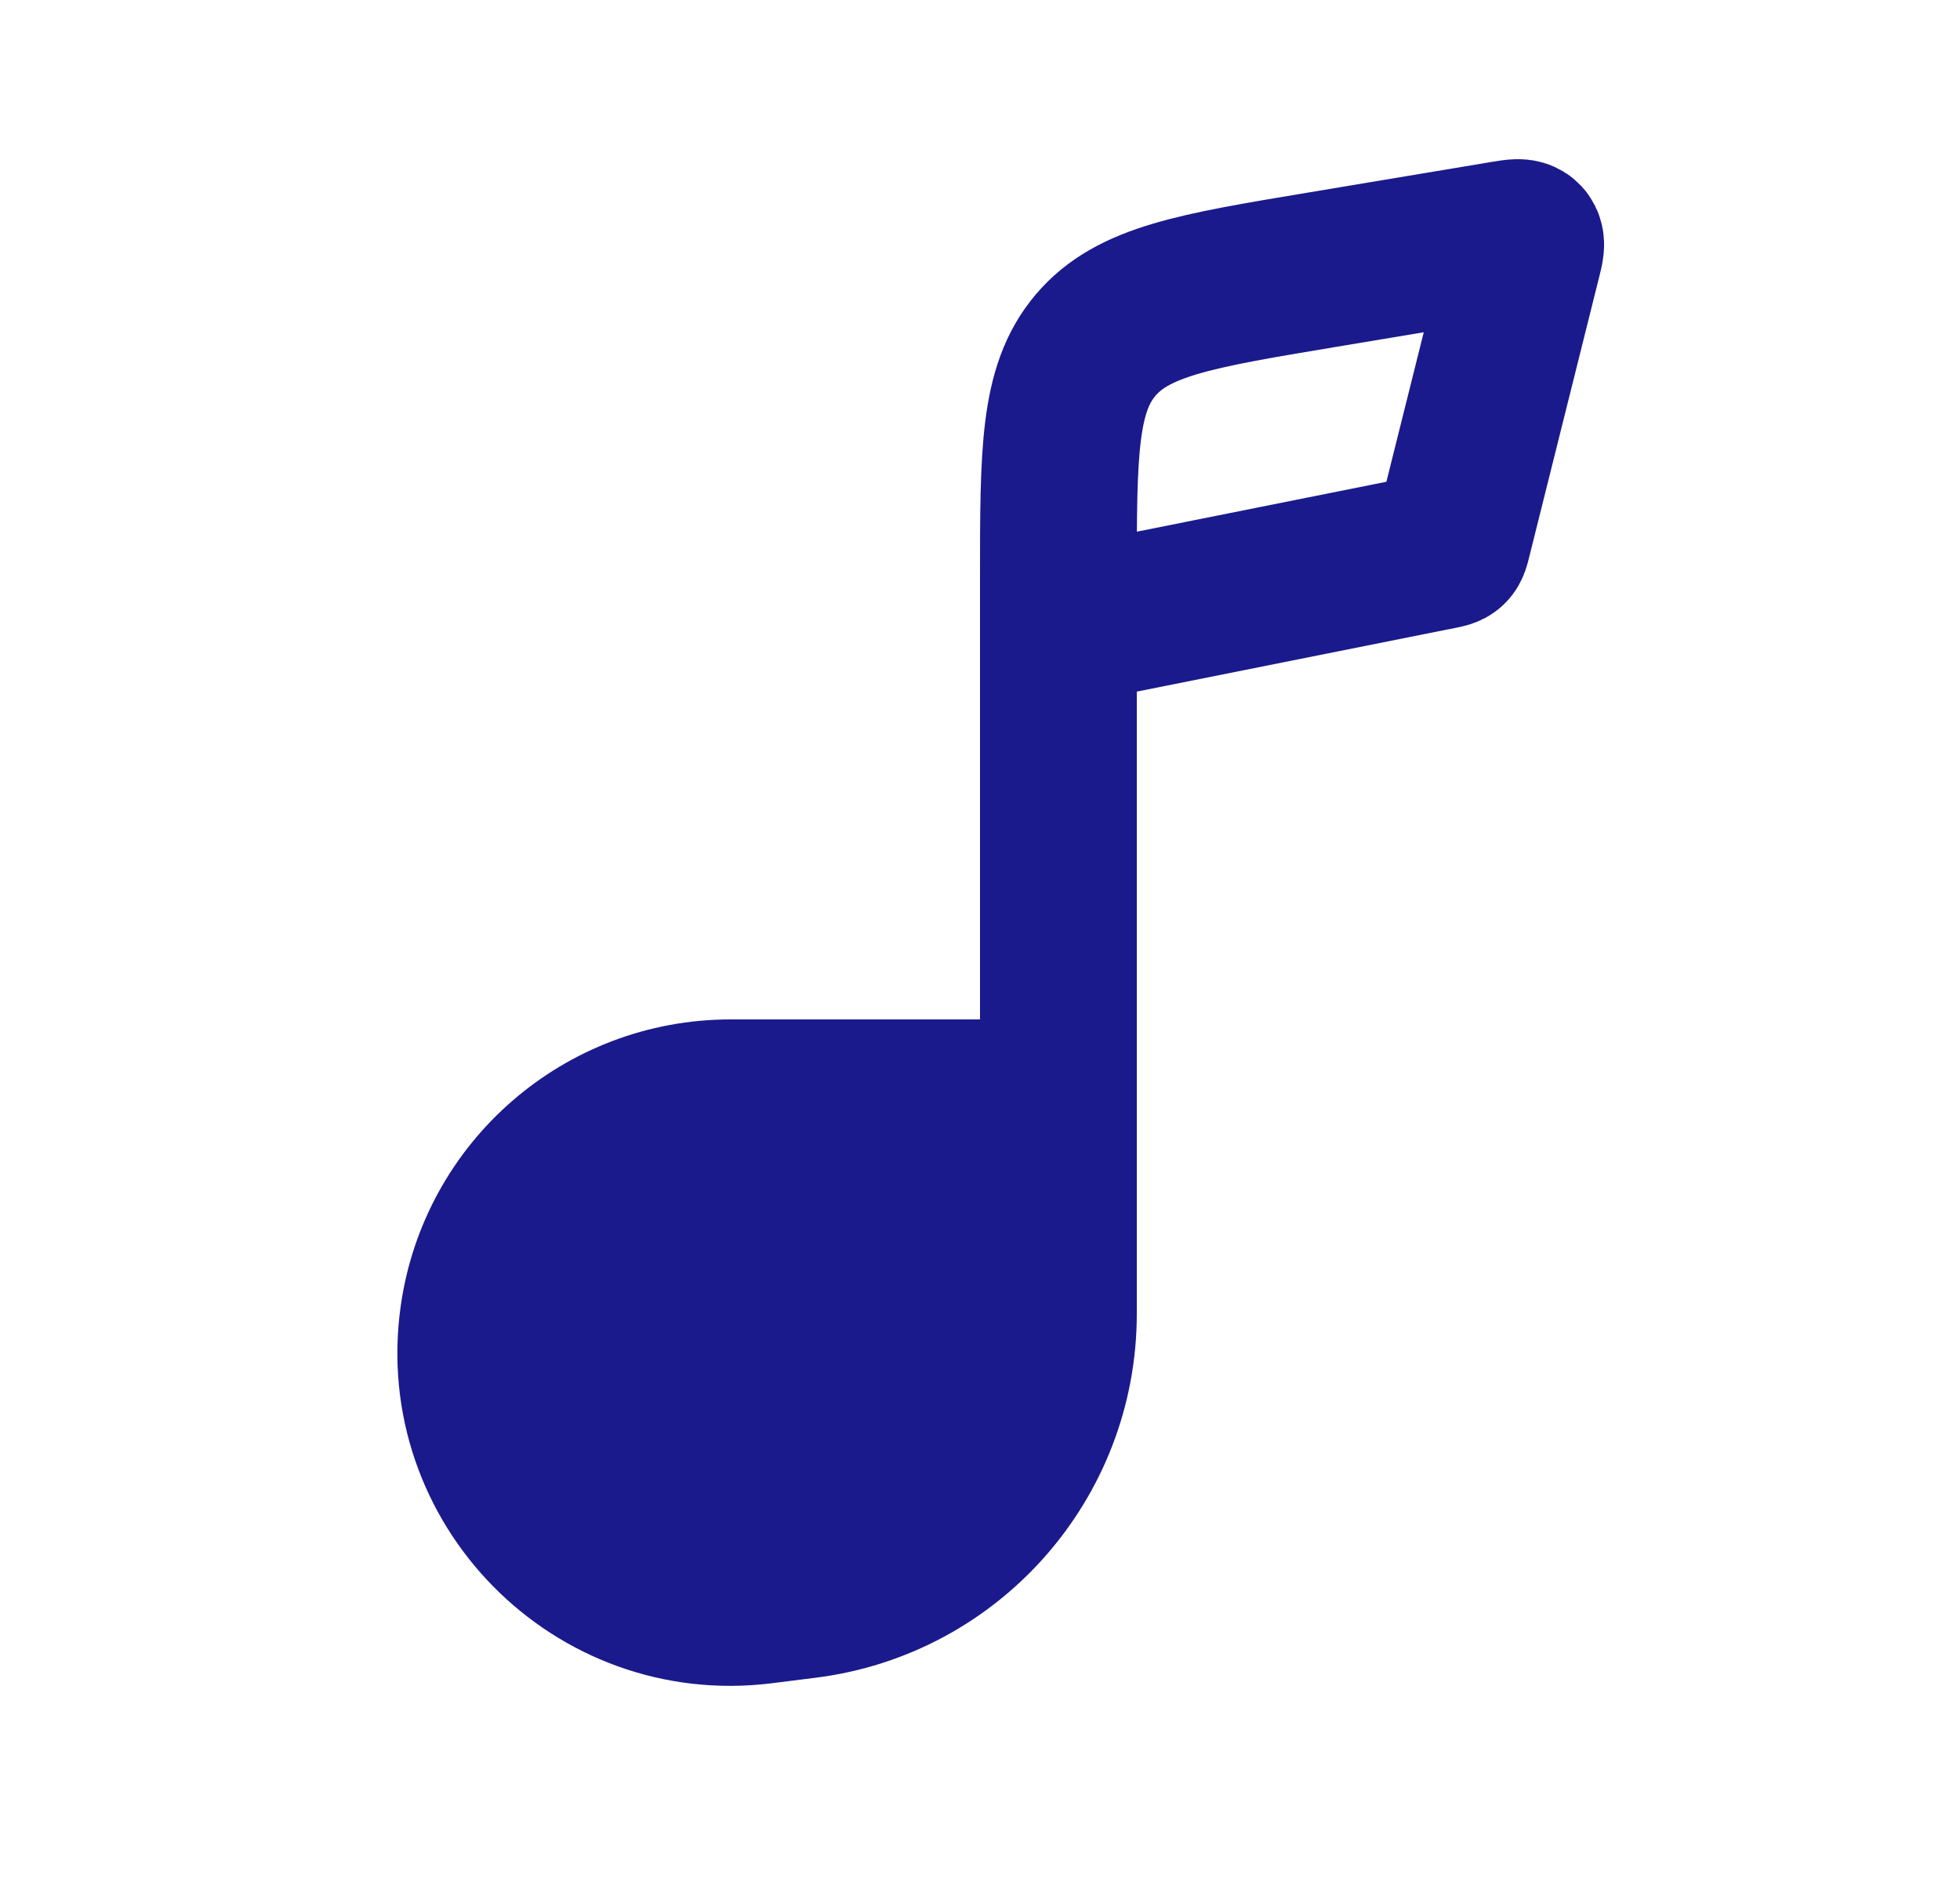 <svg width="25" height="24" viewBox="0 0 25 24" fill="none" xmlns="http://www.w3.org/2000/svg">
<path fill-rule="evenodd" clip-rule="evenodd" d="M13.5 16.753V14H9.318C7.701 14 6.33 15.189 6.102 16.79C5.799 18.91 7.595 20.738 9.721 20.473L10.278 20.403C12.119 20.173 13.5 18.608 13.5 16.753Z" fill="#1A1A8D"/>
<path d="M13.5 8V7.389C13.5 5.77 13.5 4.961 13.974 4.402C14.448 3.842 15.246 3.709 16.843 3.443L19.199 3.05C19.335 3.028 19.403 3.016 19.44 3.056C19.476 3.096 19.46 3.163 19.426 3.296L18.531 6.877C18.516 6.937 18.509 6.967 18.488 6.987C18.467 7.007 18.436 7.013 18.376 7.025L13.5 8ZM13.5 8V14M13.5 14V16.753C13.5 18.608 12.119 20.173 10.278 20.403L9.721 20.473C7.595 20.738 5.799 18.91 6.102 16.79C6.33 15.189 7.701 14 9.318 14H13.5Z" stroke="#1A1A8D" stroke-width="2"/>
</svg>

